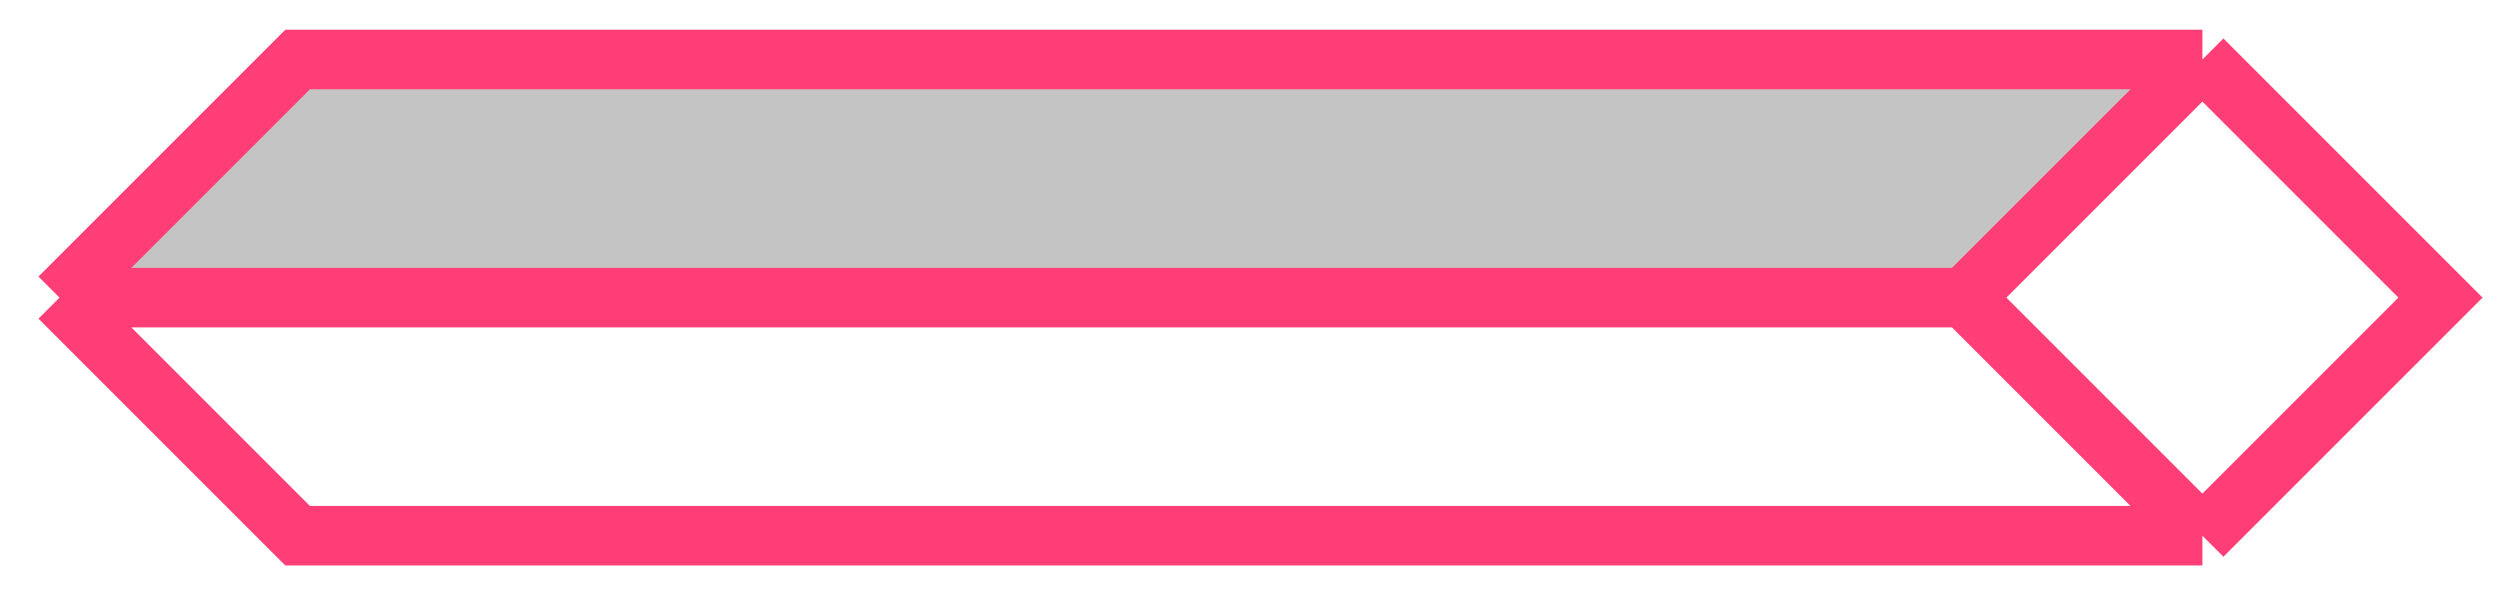 <svg width="42" height="10" viewBox="0 0 42 10" fill="none" xmlns="http://www.w3.org/2000/svg">
<path d="M33 5L37 1H5L1 5H33Z" fill="#C4C4C4"/>
<path d="M37 1L33 5M37 1H5L1 5M37 1L41 5L37 9M33 5H1M33 5L37 9M1 5L5 9H37" stroke="#FF3D77"/>
</svg>
